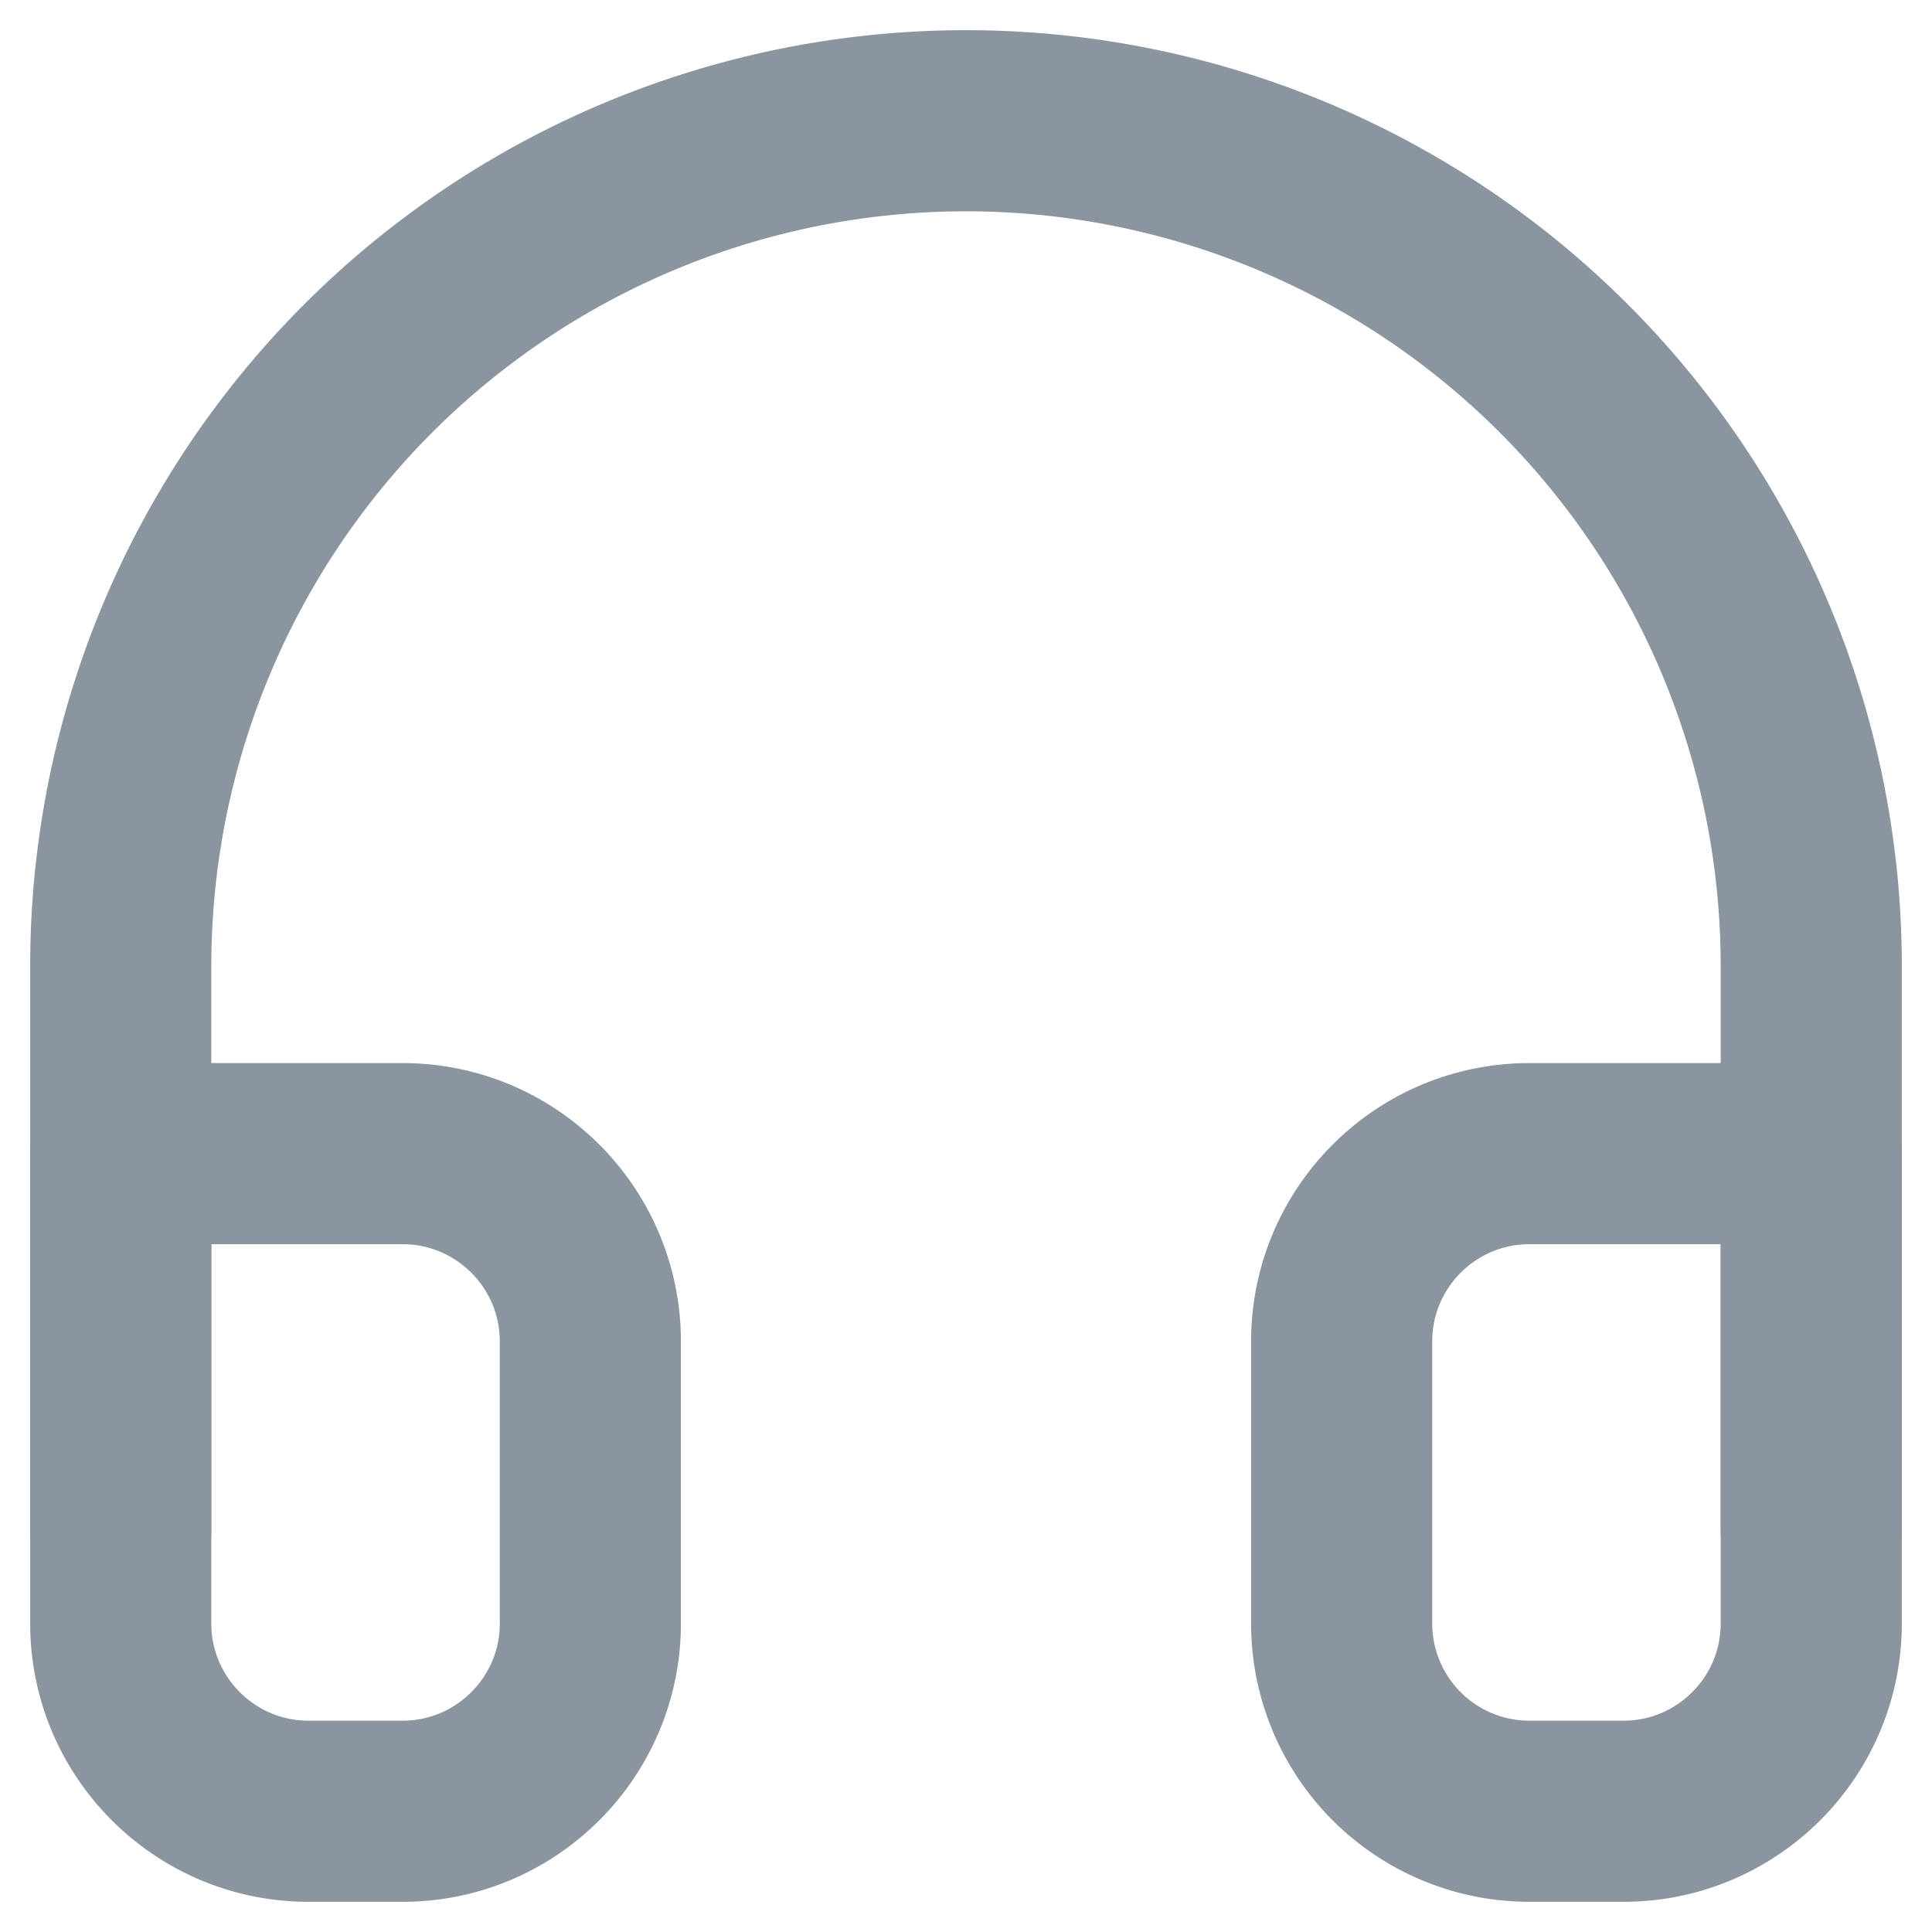 <svg width="16" height="16" xmlns="http://www.w3.org/2000/svg"><g stroke="#8A959F" stroke-width="1.5" fill="none" fill-rule="evenodd" stroke-linecap="round" stroke-linejoin="round"><path d="M1 12.666V8a7 7 0 1 1 14 0v4.666"/><path d="M15 13.445c0 .858-.697 1.555-1.555 1.555h-.779a1.555 1.555 0 0 1-1.555-1.555V11.11c0-.86.697-1.556 1.555-1.556H15v3.89h0Zm-14 0C1 14.303 1.697 15 2.555 15h.779c.858 0 1.555-.697 1.555-1.555V11.11c0-.86-.697-1.556-1.555-1.556H1v3.89h0Z"/></g></svg>